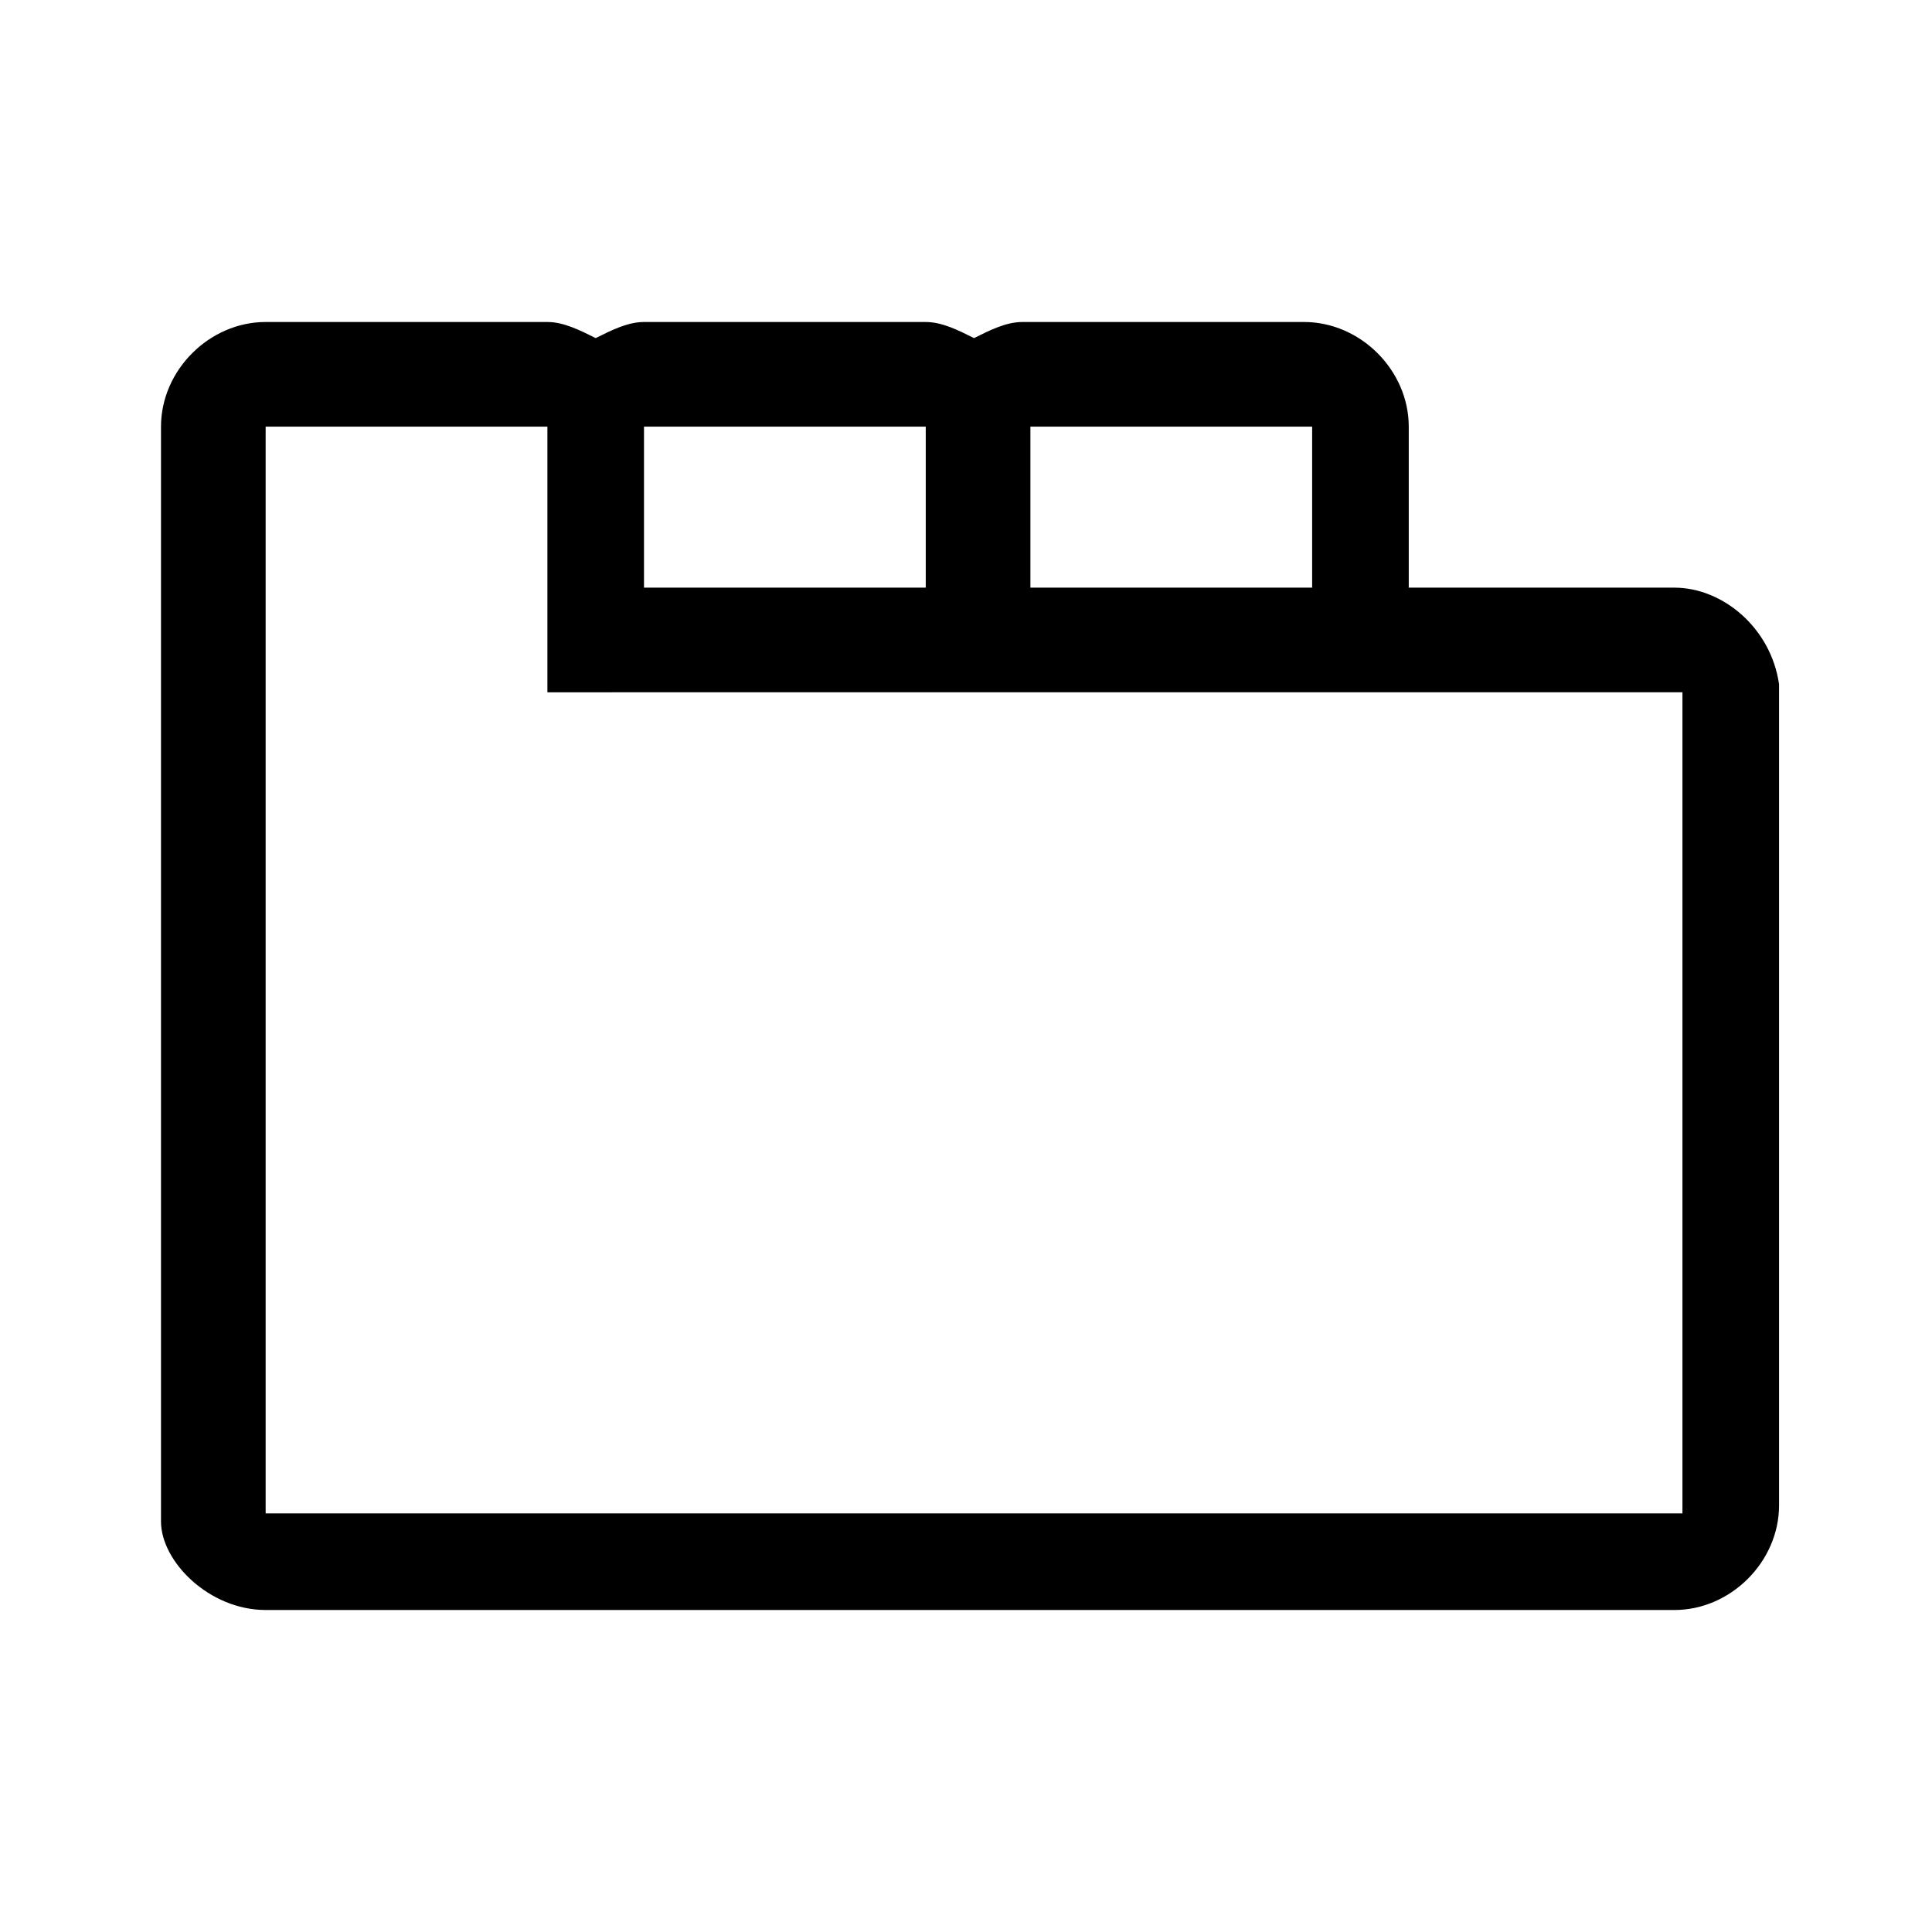 <?xml version="1.0" encoding="utf-8"?>
<!-- Generator: Adobe Illustrator 22.0.1, SVG Export Plug-In . SVG Version: 6.00 Build 0)  -->
<svg version="1.1" id="Layer_1" xmlns="http://www.w3.org/2000/svg" xmlns:xlink="http://www.w3.org/1999/xlink" x="0px" y="0px"
	 viewBox="0 0 24 24" style="enable-background:new 0 0 24 24;" xml:space="preserve">
<g>
	<path d="M20.8,7.3h-3.3v-2c0-0.7-0.6-1.3-1.3-1.3h-3.5c-0.2,0-0.4,0.1-0.6,0.2C11.9,4.1,11.7,4,11.5,4H8C7.8,4,7.6,4.1,7.4,4.2
		C7.2,4.1,7,4,6.8,4H3.3C2.6,4,2,4.6,2,5.3v2v1.3v10.3C2,19.4,2.6,20,3.3,20h17.5c0.7,0,1.3-0.6,1.3-1.3V8.5
		C22,7.8,21.4,7.3,20.8,7.3z M16.3,5.3v2h-3.5v-2H16.3z M11.5,5.3v2H8v-2H11.5z M20.8,18.8H3.3v-7V8.5V7.3V7V5.3h3.5V7v0.3v1.3H8
		h3.5h1.3h4.8h3.3V18.8z"/>
</g>
</svg>
